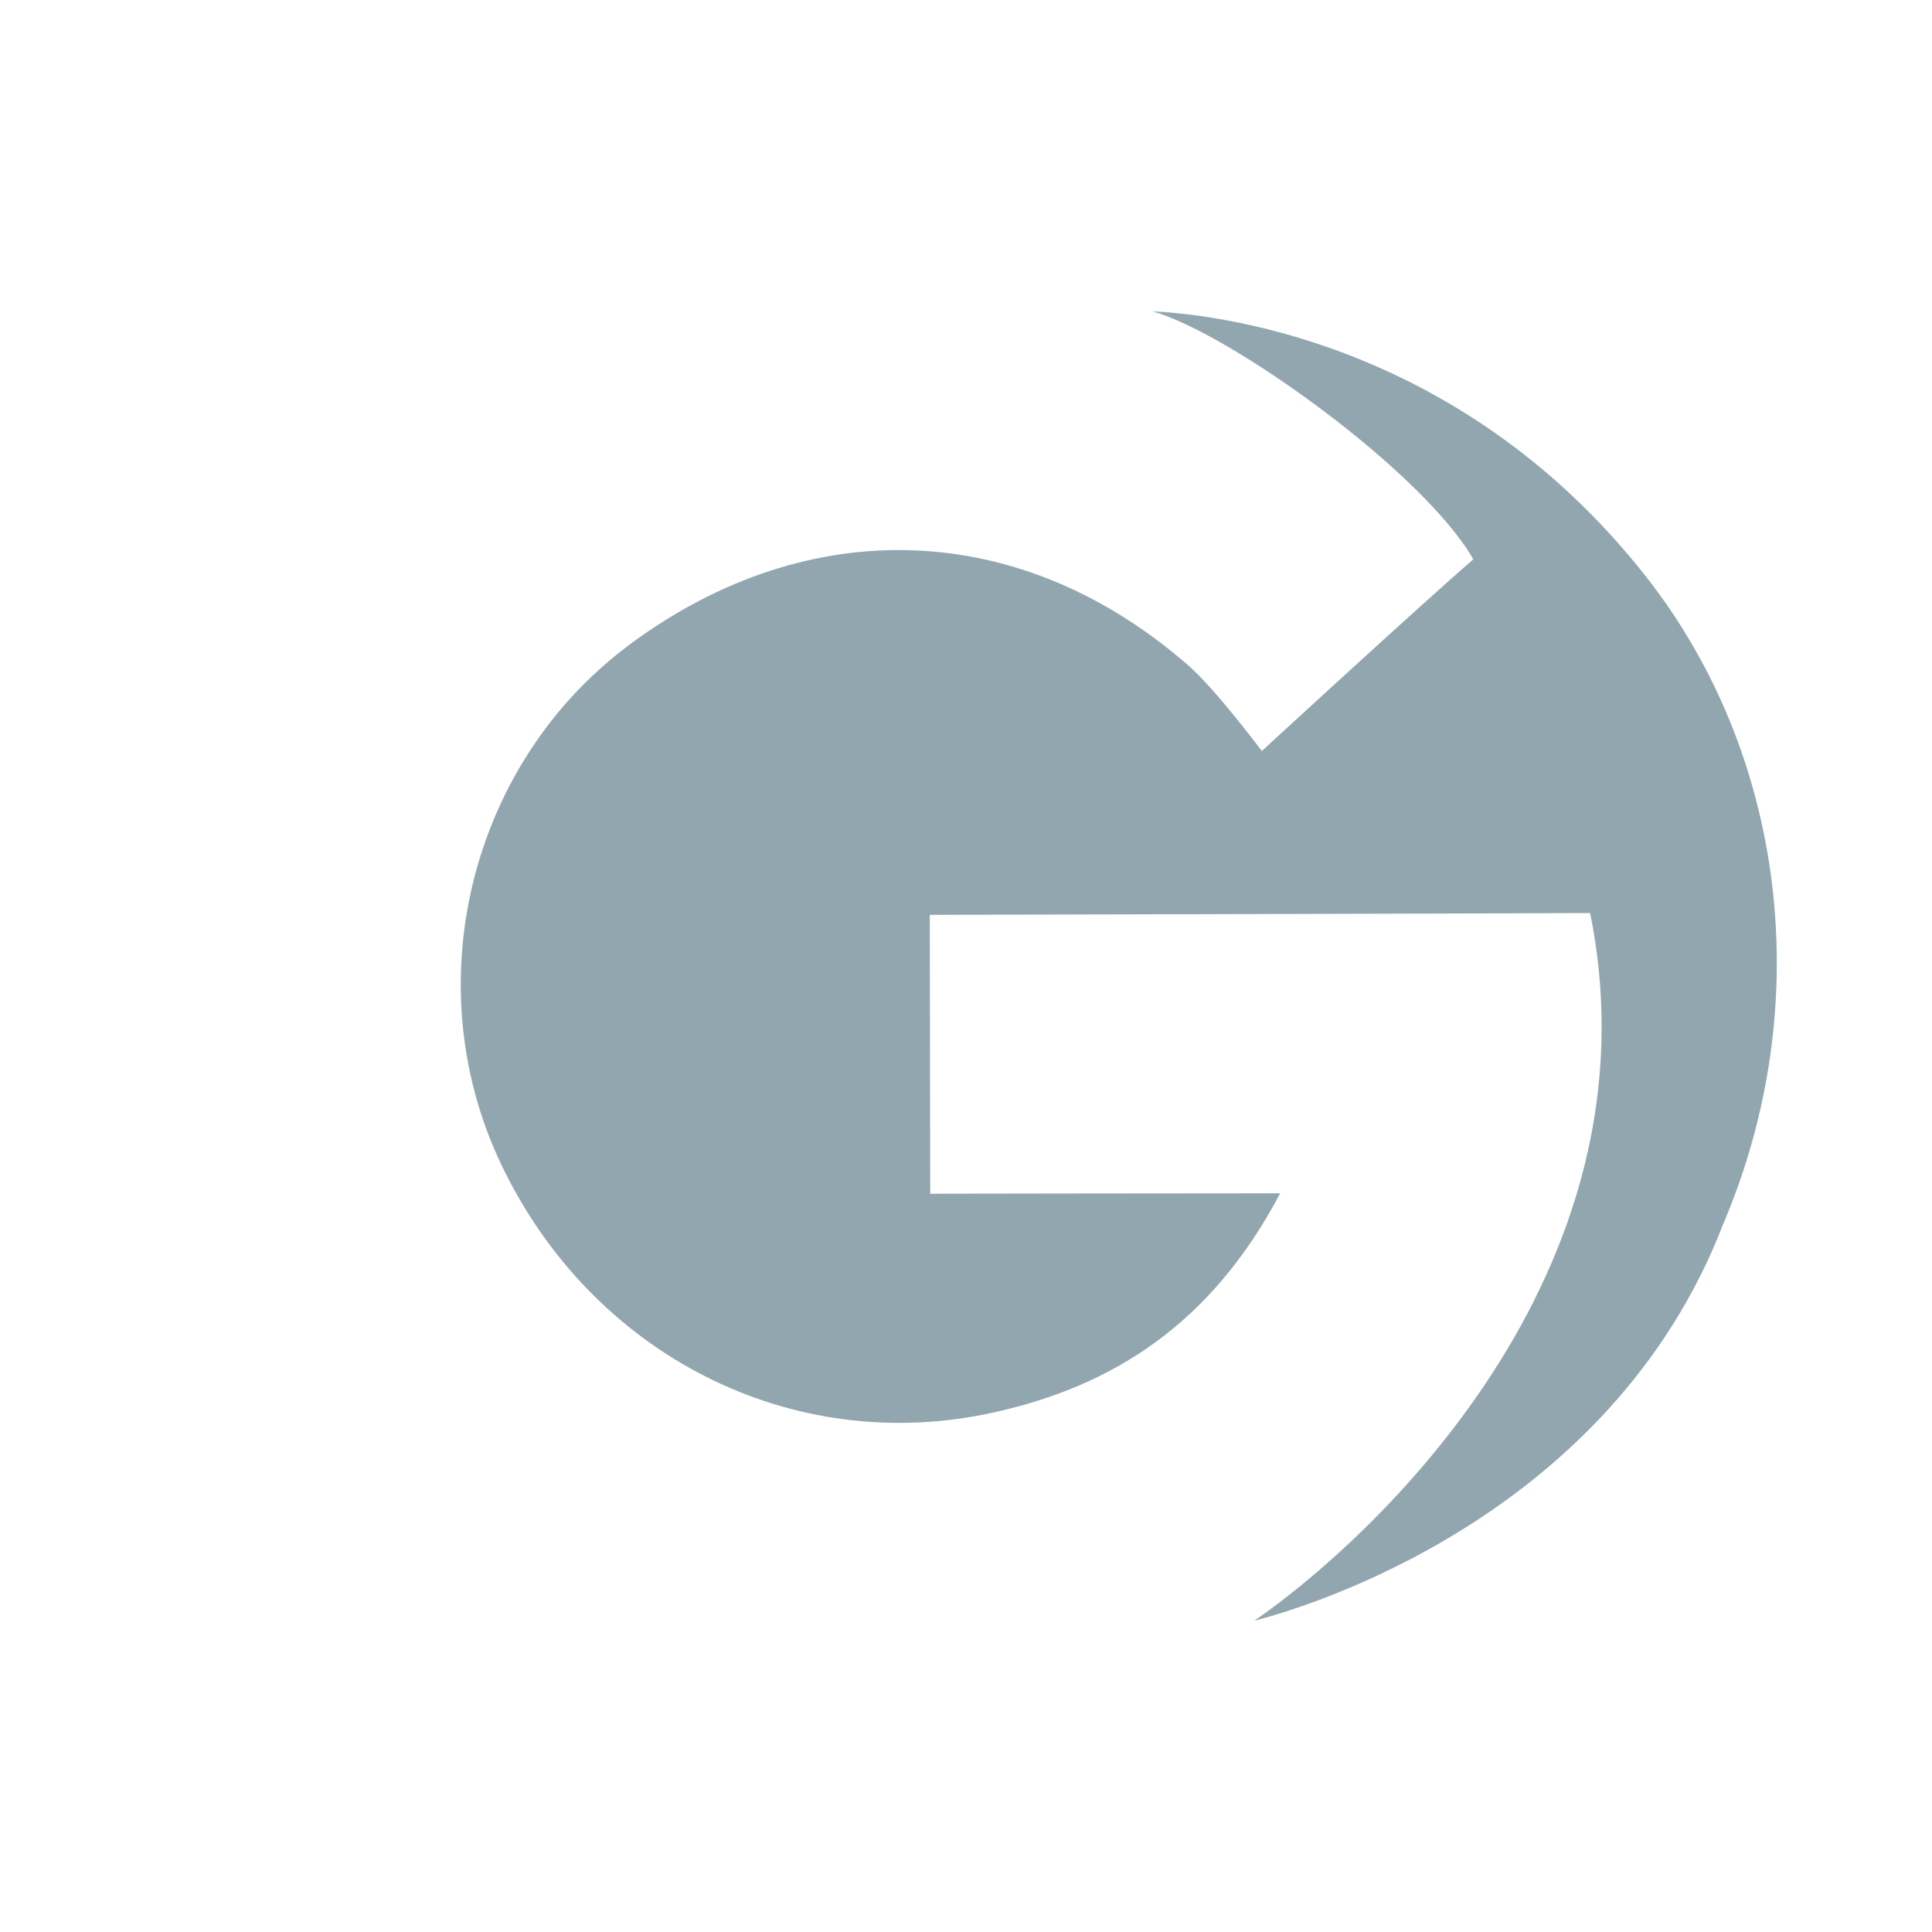 <?xml version="1.0" encoding="utf-8"?>
<!-- Generator: Adobe Illustrator 27.2.0, SVG Export Plug-In . SVG Version: 6.00 Build 0)  -->
<svg version="1.1" id="Слой_1" xmlns="http://www.w3.org/2000/svg" xmlns:xlink="http://www.w3.org/1999/xlink" x="0px" y="0px"
	 viewBox="0 0 1080 1080" style="enable-background:new 0 0 1080 1080;" xml:space="preserve">
<style type="text/css">
	.st0{fill:#92A6AF;}
</style>
<g>
	<path class="st0" d="M919.69,321.75C814.53,188.43,675.15,175.6,644.16,174c43.18,12.07,151.23,89.47,179.43,138.66
		c-29.99,25.94-118.23,107.17-118.23,107.17S679.87,385.6,664.3,372c-93.49-81.65-211.65-85.85-311.52-12.3
		c-89.81,66.15-120.73,190.04-72.7,291.02c50.75,106.71,162.59,163.84,275.39,138.86c65.8-14.59,121.18-48.66,160.16-122.52
		c-60.51,0-195.63,0.23-195.63,0.23l-0.25-155.88c0,0,356.86-0.84,369.14-1.02C929.8,712.93,764.72,862.12,701.19,906
		c27.98-7.18,198.76-57.27,262.15-221.9C1015.85,560.67,997.91,420.9,919.69,321.75z"/>
</g>
</svg>
